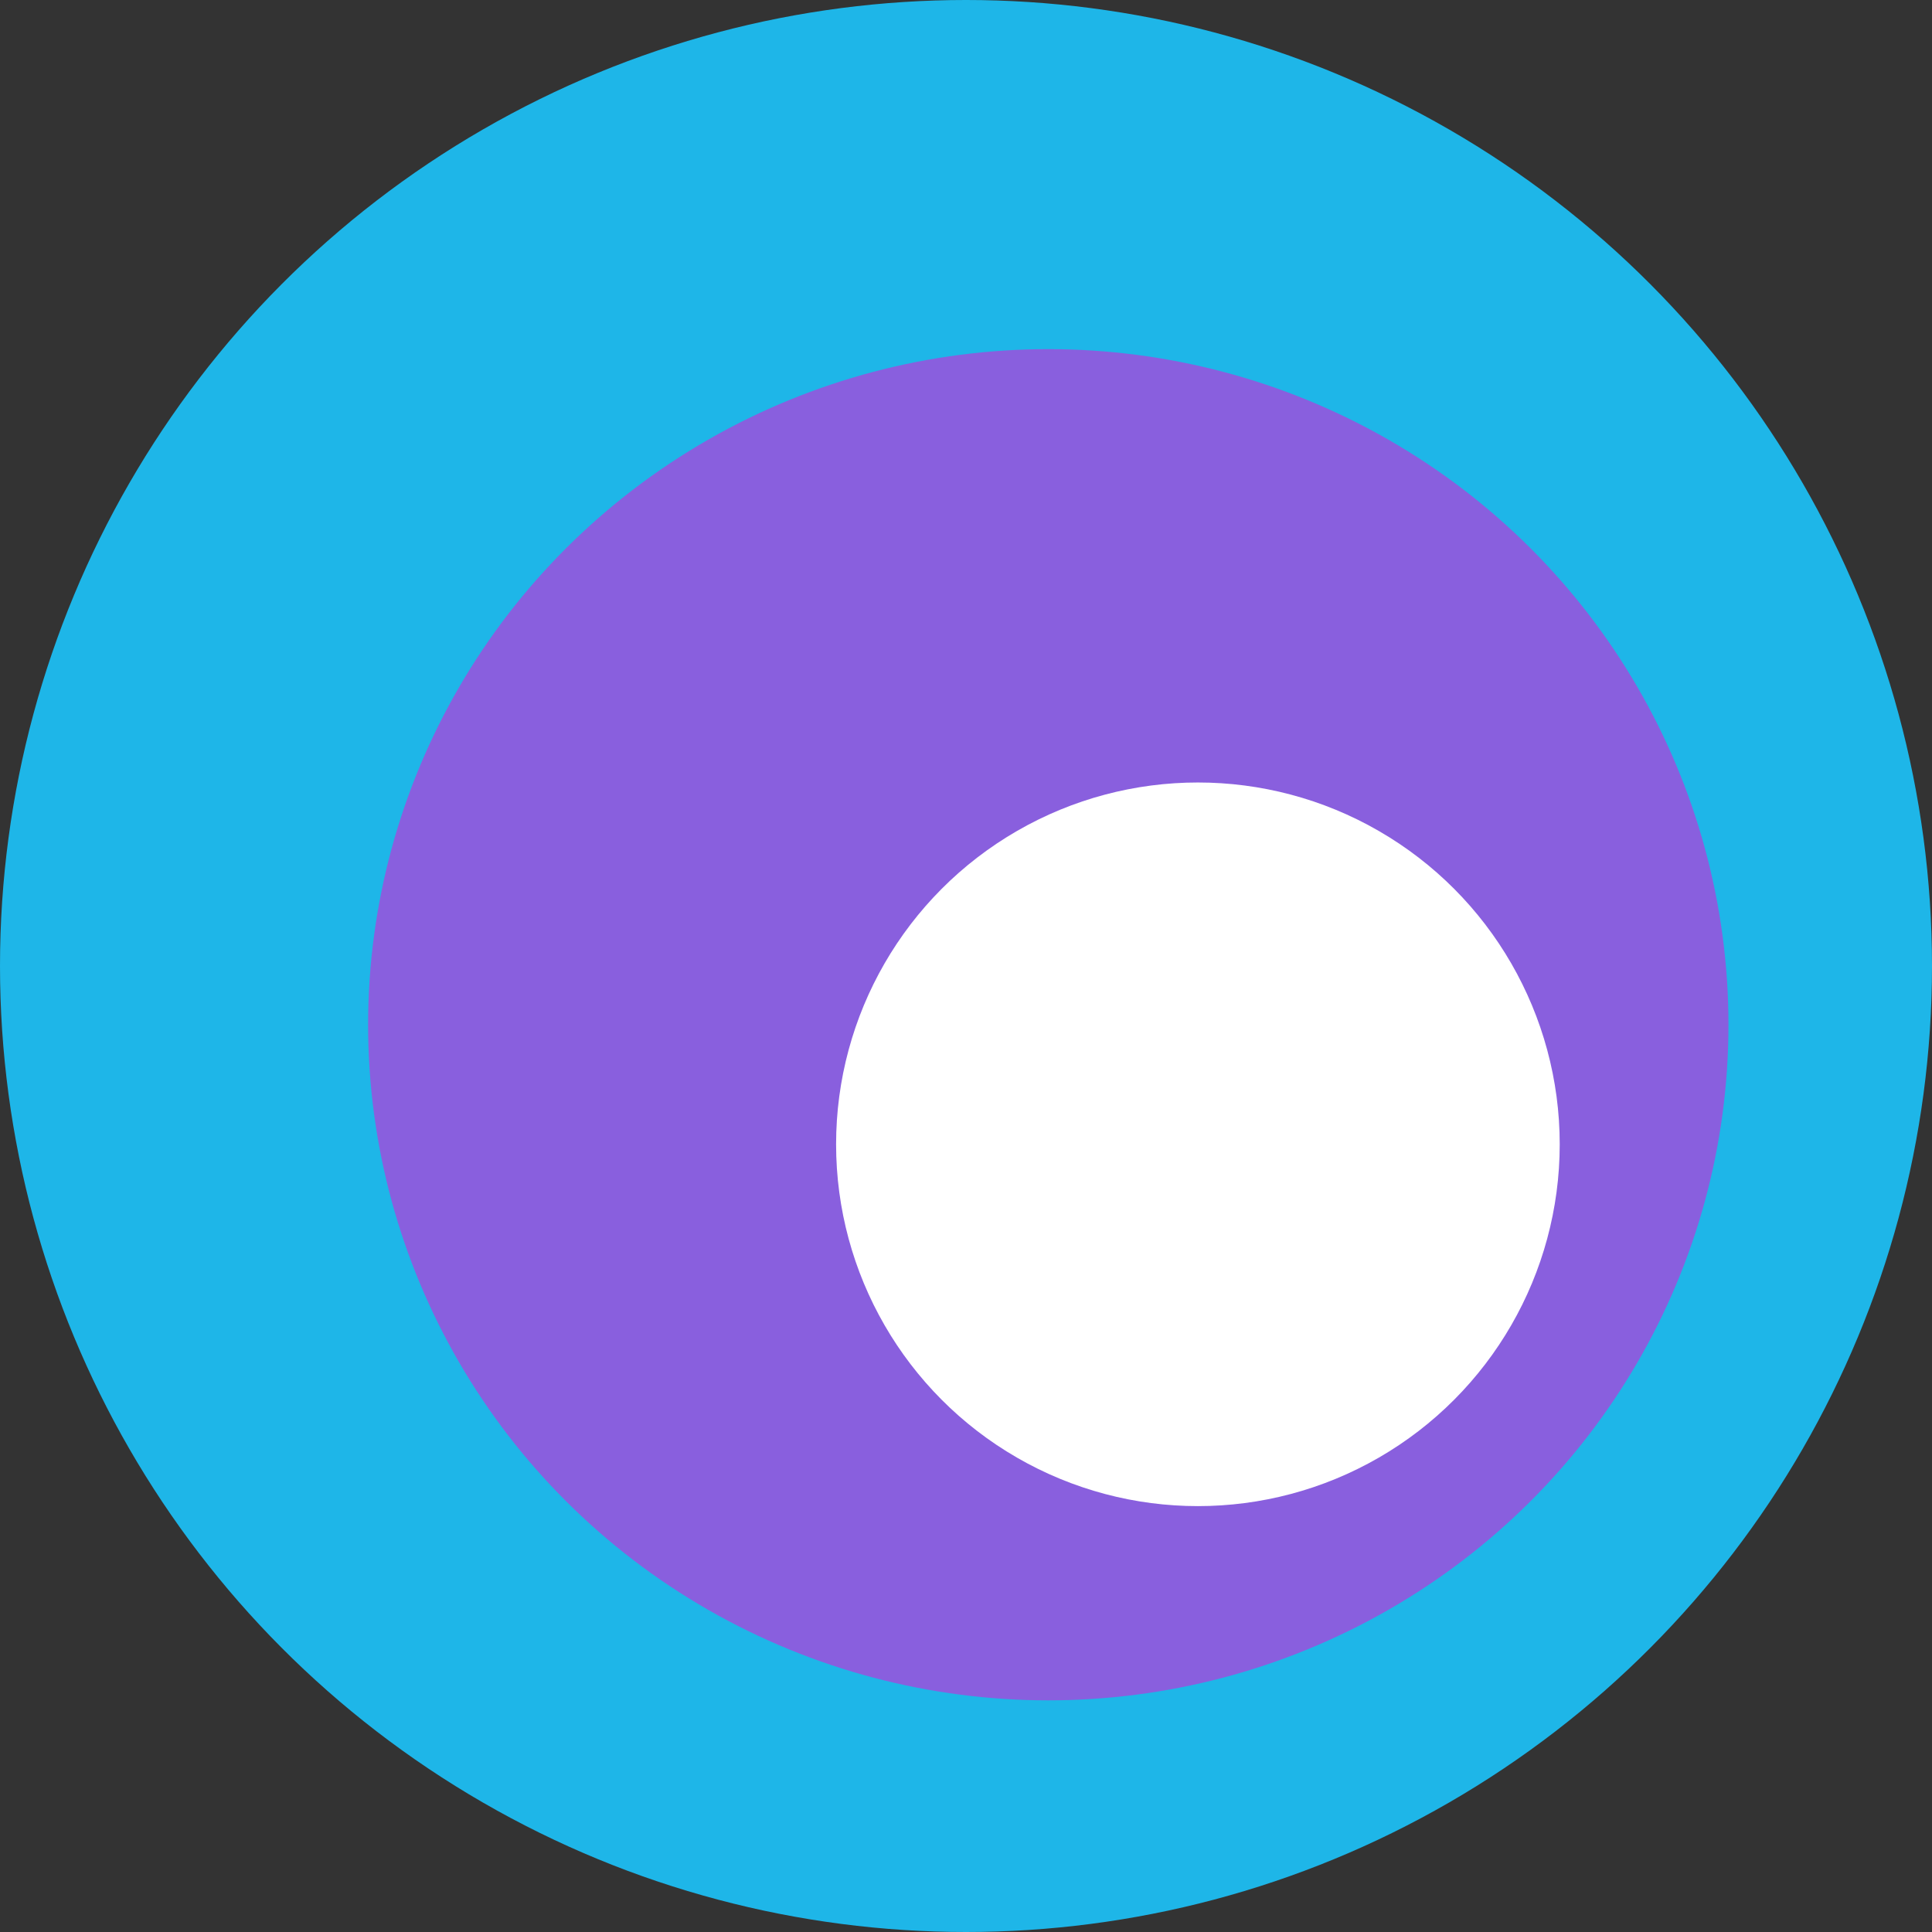 <?xml version="1.0" encoding="UTF-8" standalone="no"?>
<!-- Created with Inkscape (http://www.inkscape.org/) -->

<svg
   width="37.675mm"
   height="37.675mm"
   viewBox="0 0 133.494 133.494"
   id="svg2"
   version="1.1"
   inkscape:version="1.2.1 (9c6d41e4, 2022-07-14)"
   sodipodi:docname="favicon-dark-theme.svg"
   inkscape:export-filename="favicon-dark-theme.png"
   inkscape:export-xdpi="345.18405"
   inkscape:export-ydpi="345.18405"
   xmlns:inkscape="http://www.inkscape.org/namespaces/inkscape"
   xmlns:sodipodi="http://sodipodi.sourceforge.net/DTD/sodipodi-0.dtd"
   xmlns="http://www.w3.org/2000/svg"
   xmlns:svg="http://www.w3.org/2000/svg"
   xmlns:rdf="http://www.w3.org/1999/02/22-rdf-syntax-ns#"
   xmlns:cc="http://creativecommons.org/ns#"
   xmlns:dc="http://purl.org/dc/elements/1.1/">
  <rect x="0" y="0" width="133.494" height="133.494" fill="#333333" stroke="none"/>
  <defs
     id="defs4" />
  <sodipodi:namedview
     id="base"
     pagecolor="#ffffff"
     bordercolor="#666666"
     borderopacity="1.0"
     inkscape:pageopacity="0.0"
     inkscape:pageshadow="2"
     inkscape:zoom="4.4594702"
     inkscape:cx="59.984704"
     inkscape:cy="71.196798"
     inkscape:document-units="px"
     inkscape:current-layer="layer1"
     showgrid="false"
     inkscape:window-width="1394"
     inkscape:window-height="855"
     inkscape:window-x="4"
     inkscape:window-y="25"
     inkscape:window-maximized="0"
     fit-margin-top="0"
     fit-margin-left="0"
     fit-margin-right="0"
     fit-margin-bottom="0"
     inkscape:showpageshadow="2"
     inkscape:pagecheckerboard="0"
     inkscape:deskcolor="#d1d1d1" />
  <g
     inkscape:label="Capa 1"
     inkscape:groupmode="layer"
     id="layer1"
     transform="translate(-168.509,-240.456)">
    <circle
       style="opacity:1;fill:#1eb6e8;fill-opacity:1;stroke:none;stroke-width:30;stroke-miterlimit:4;stroke-dasharray:none;stroke-opacity:1"
       id="path4186"
       cx="235.256"
       cy="307.203"
       inkscape:export-xdpi="345.18405"
       inkscape:export-ydpi="345.18405"
       r="66.747" />
    <ellipse
       style="opacity:1;fill:#895fde;fill-opacity:1;fill-rule:nonzero;stroke:none;stroke-width:3.152;stroke-miterlimit:4;stroke-dasharray:none;stroke-opacity:1"
       id="path4208"
       cx="240.942"
       cy="311.262"
       rx="46.998"
       ry="46.682" />
    <circle
       style="opacity:1;fill:#ffffff;fill-opacity:1;fill-rule:nonzero;stroke:none;stroke-width:3;stroke-miterlimit:4;stroke-dasharray:none;stroke-opacity:1"
       id="path4263"
       cx="251.28"
       cy="319.523"
       r="25" />
  </g>
</svg>
